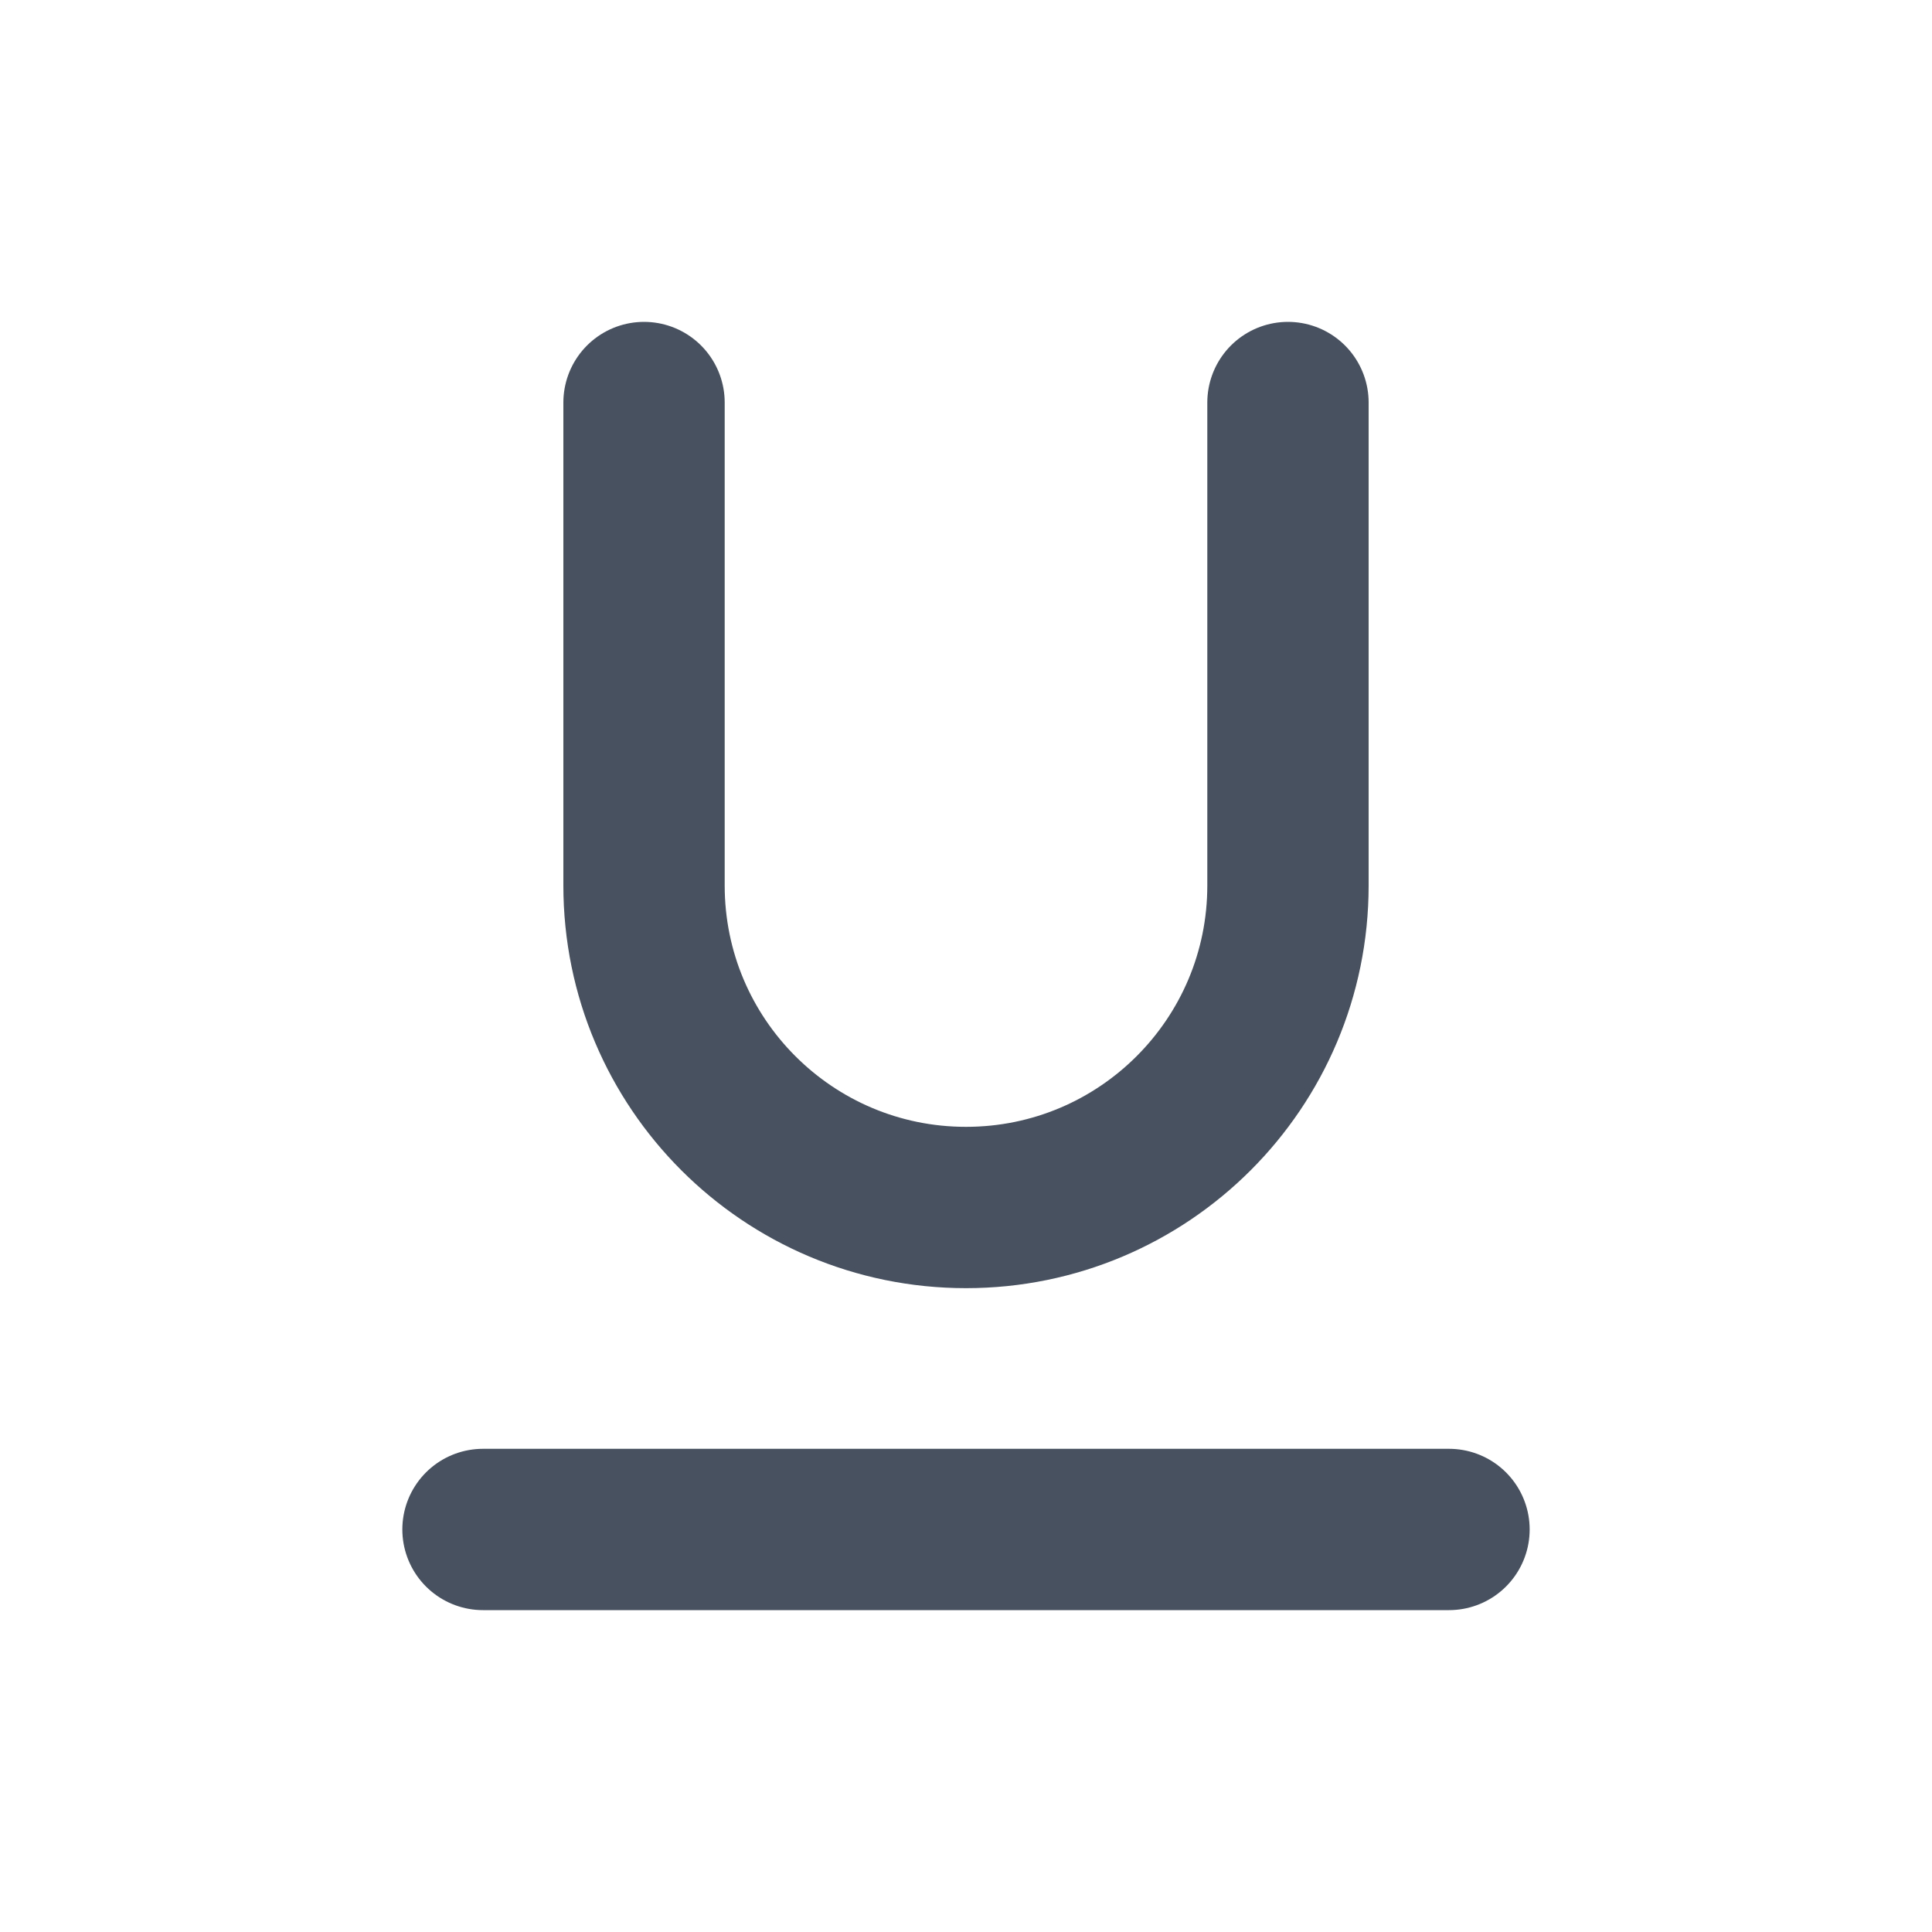<svg width="20" height="20" viewBox="0 0 20 20" fill="none" xmlns="http://www.w3.org/2000/svg">
<g id="icon/20/Underline">
<path id="Vector" d="M5 15.833H15M6.667 4.167V9.167C6.667 11.008 8.159 12.5 10 12.5C11.841 12.5 13.333 11.008 13.333 9.167V4.167" stroke="#47515F" stroke-width="1.67" stroke-linecap="round" stroke-linejoin="round"/>
</g>
</svg>
